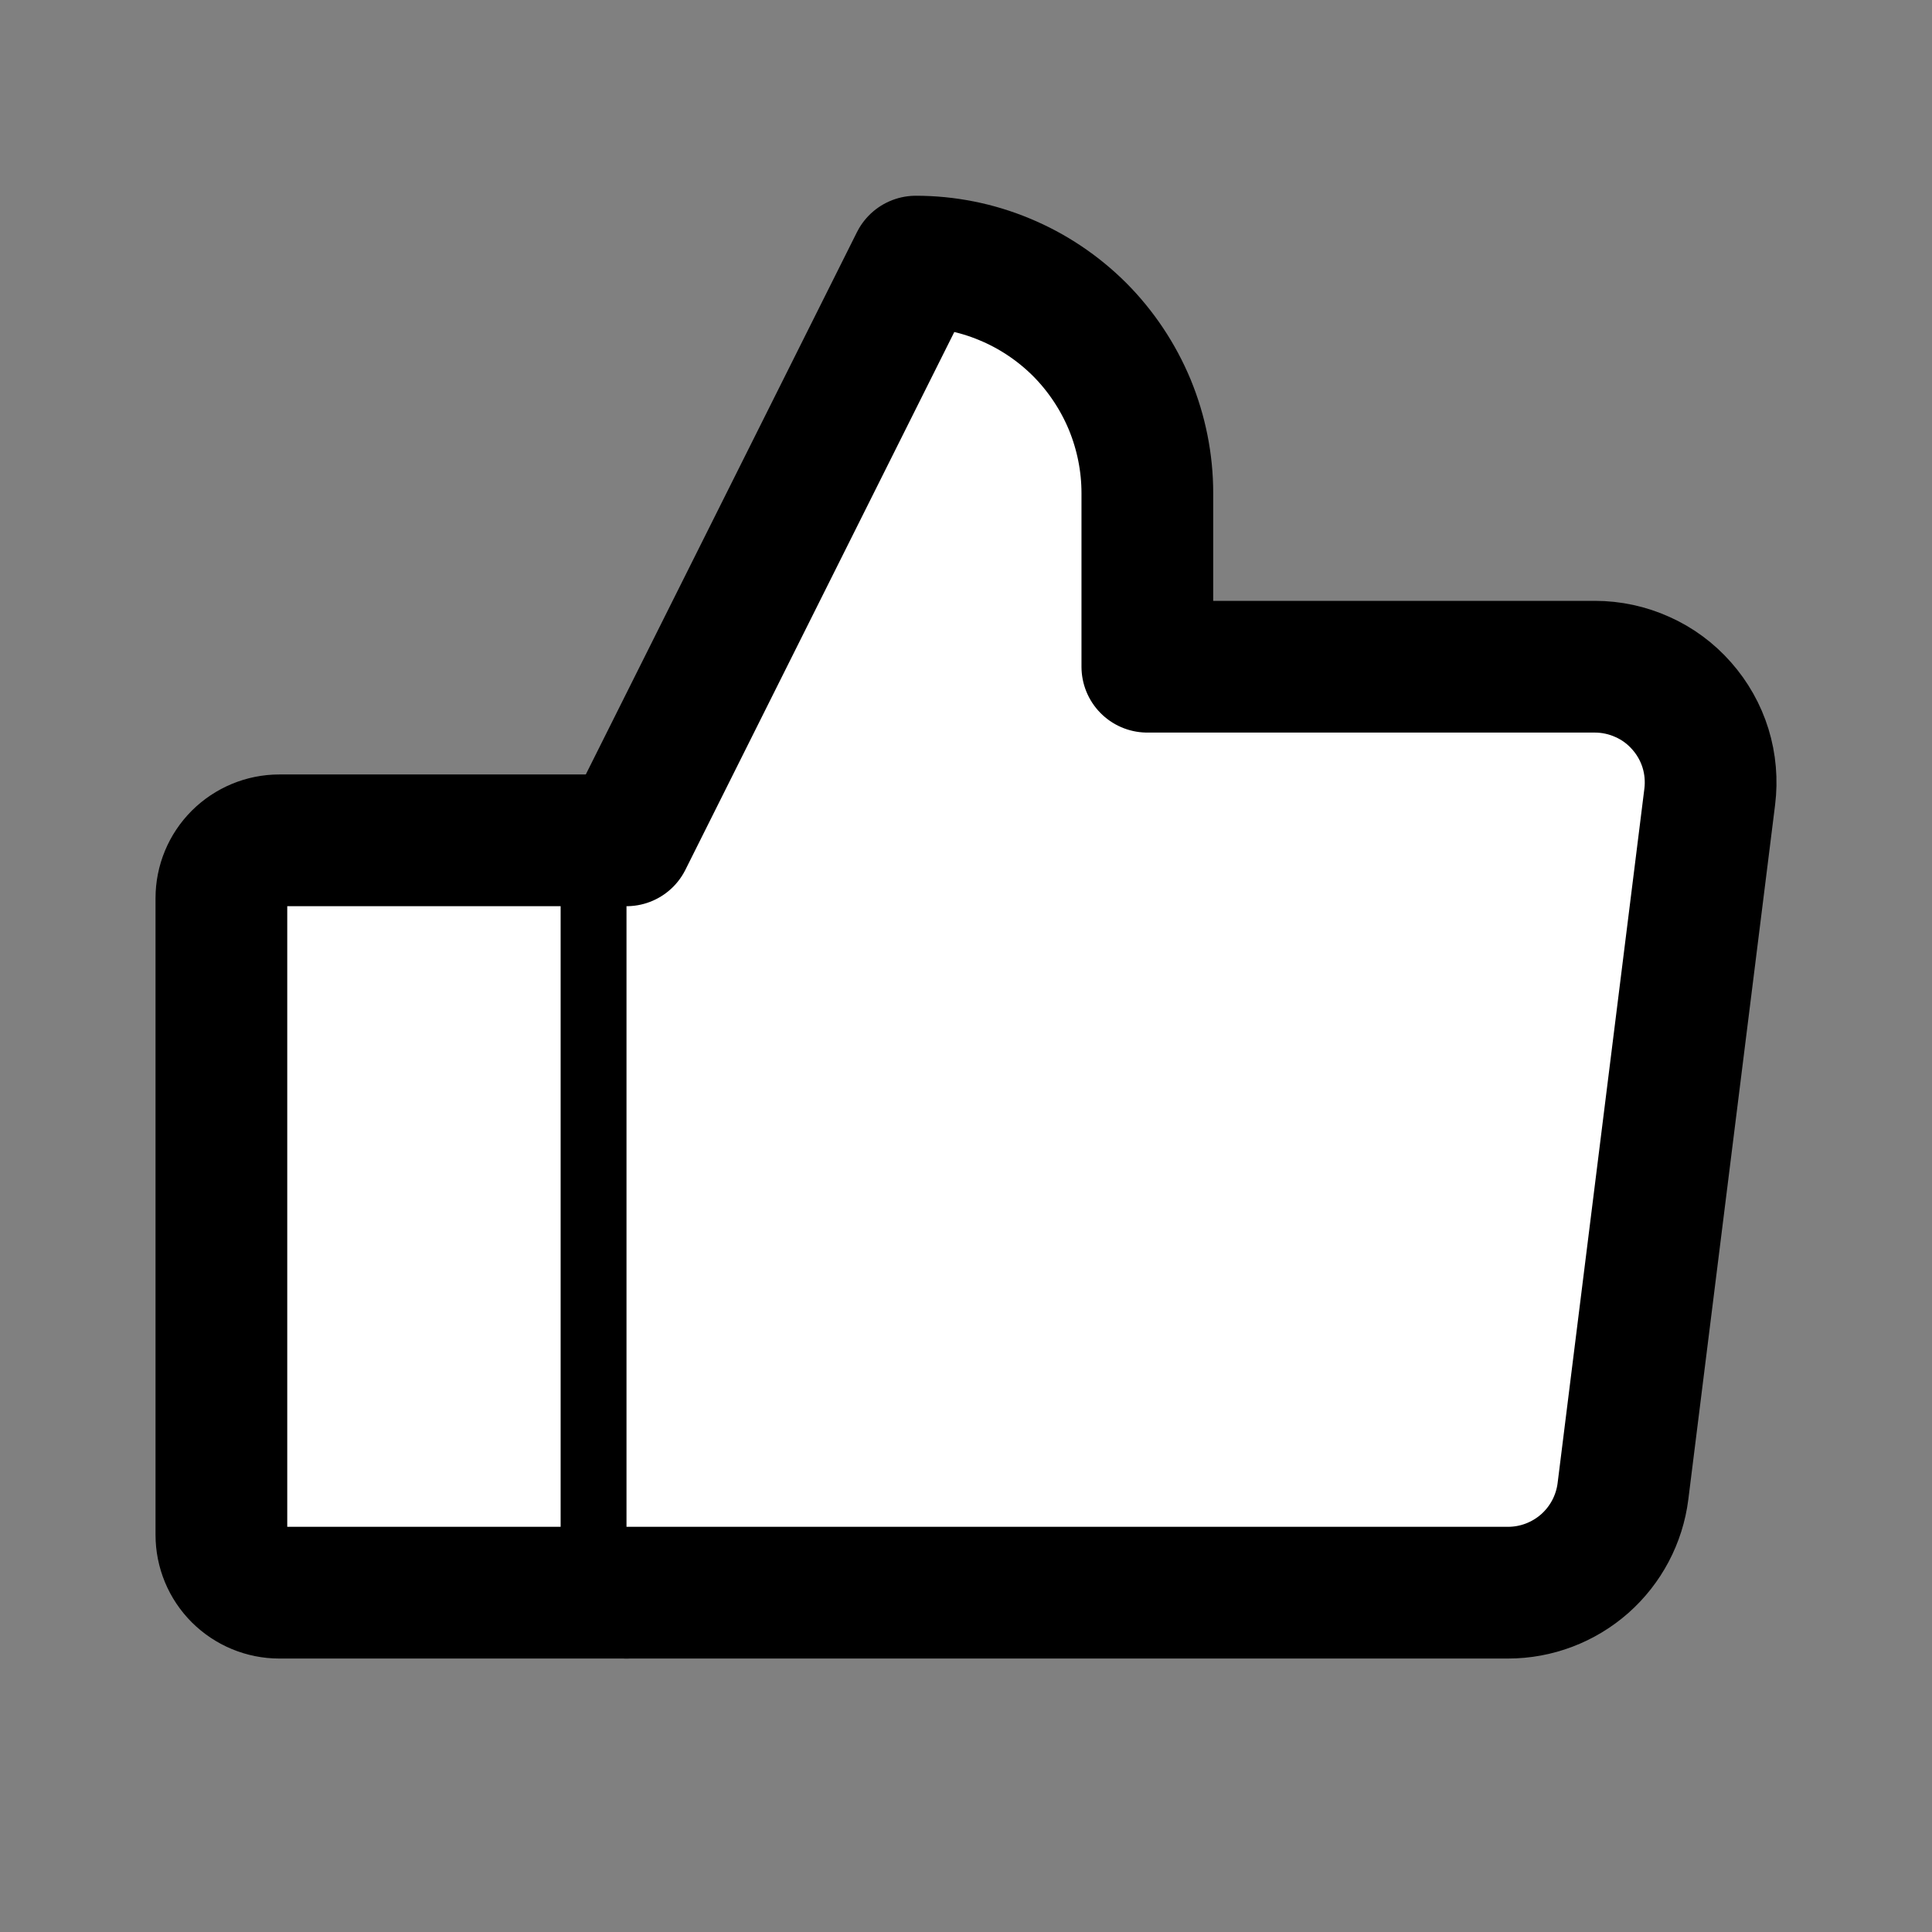 <svg width="22" height="22" viewBox="0 0 22 22" fill="#ffffff" xmlns="http://www.w3.org/2000/svg"><rect x="0" y="0" width="22" height="22" fill="#808080" stroke="none"/><path d="M3.18 9.569H7.134V18.136H3.18C3.005 18.136 2.838 18.066 2.714 17.943C2.59 17.819 2.521 17.652 2.521 17.477V10.228C2.521 10.053 2.59 9.886 2.714 9.762C2.838 9.639 3.005 9.569 3.18 9.569V9.569Z" stroke="currentColor" stroke-width="1.5" stroke-linecap="round" stroke-linejoin="round"></path><path d="M7.134 9.569L10.429 2.979C10.775 2.979 11.118 3.047 11.437 3.18C11.757 3.312 12.048 3.507 12.293 3.751C12.537 3.996 12.731 4.287 12.864 4.606C12.996 4.926 13.065 5.269 13.065 5.615V7.592H18.161C18.348 7.592 18.533 7.632 18.703 7.709C18.874 7.785 19.026 7.898 19.149 8.038C19.273 8.178 19.366 8.343 19.421 8.521C19.476 8.7 19.492 8.888 19.469 9.073L18.481 16.981C18.441 17.3 18.286 17.593 18.045 17.806C17.804 18.018 17.494 18.136 17.173 18.136H7.134" stroke="currentColor" stroke-width="1.5" stroke-linecap="round" stroke-linejoin="round"></path></svg>